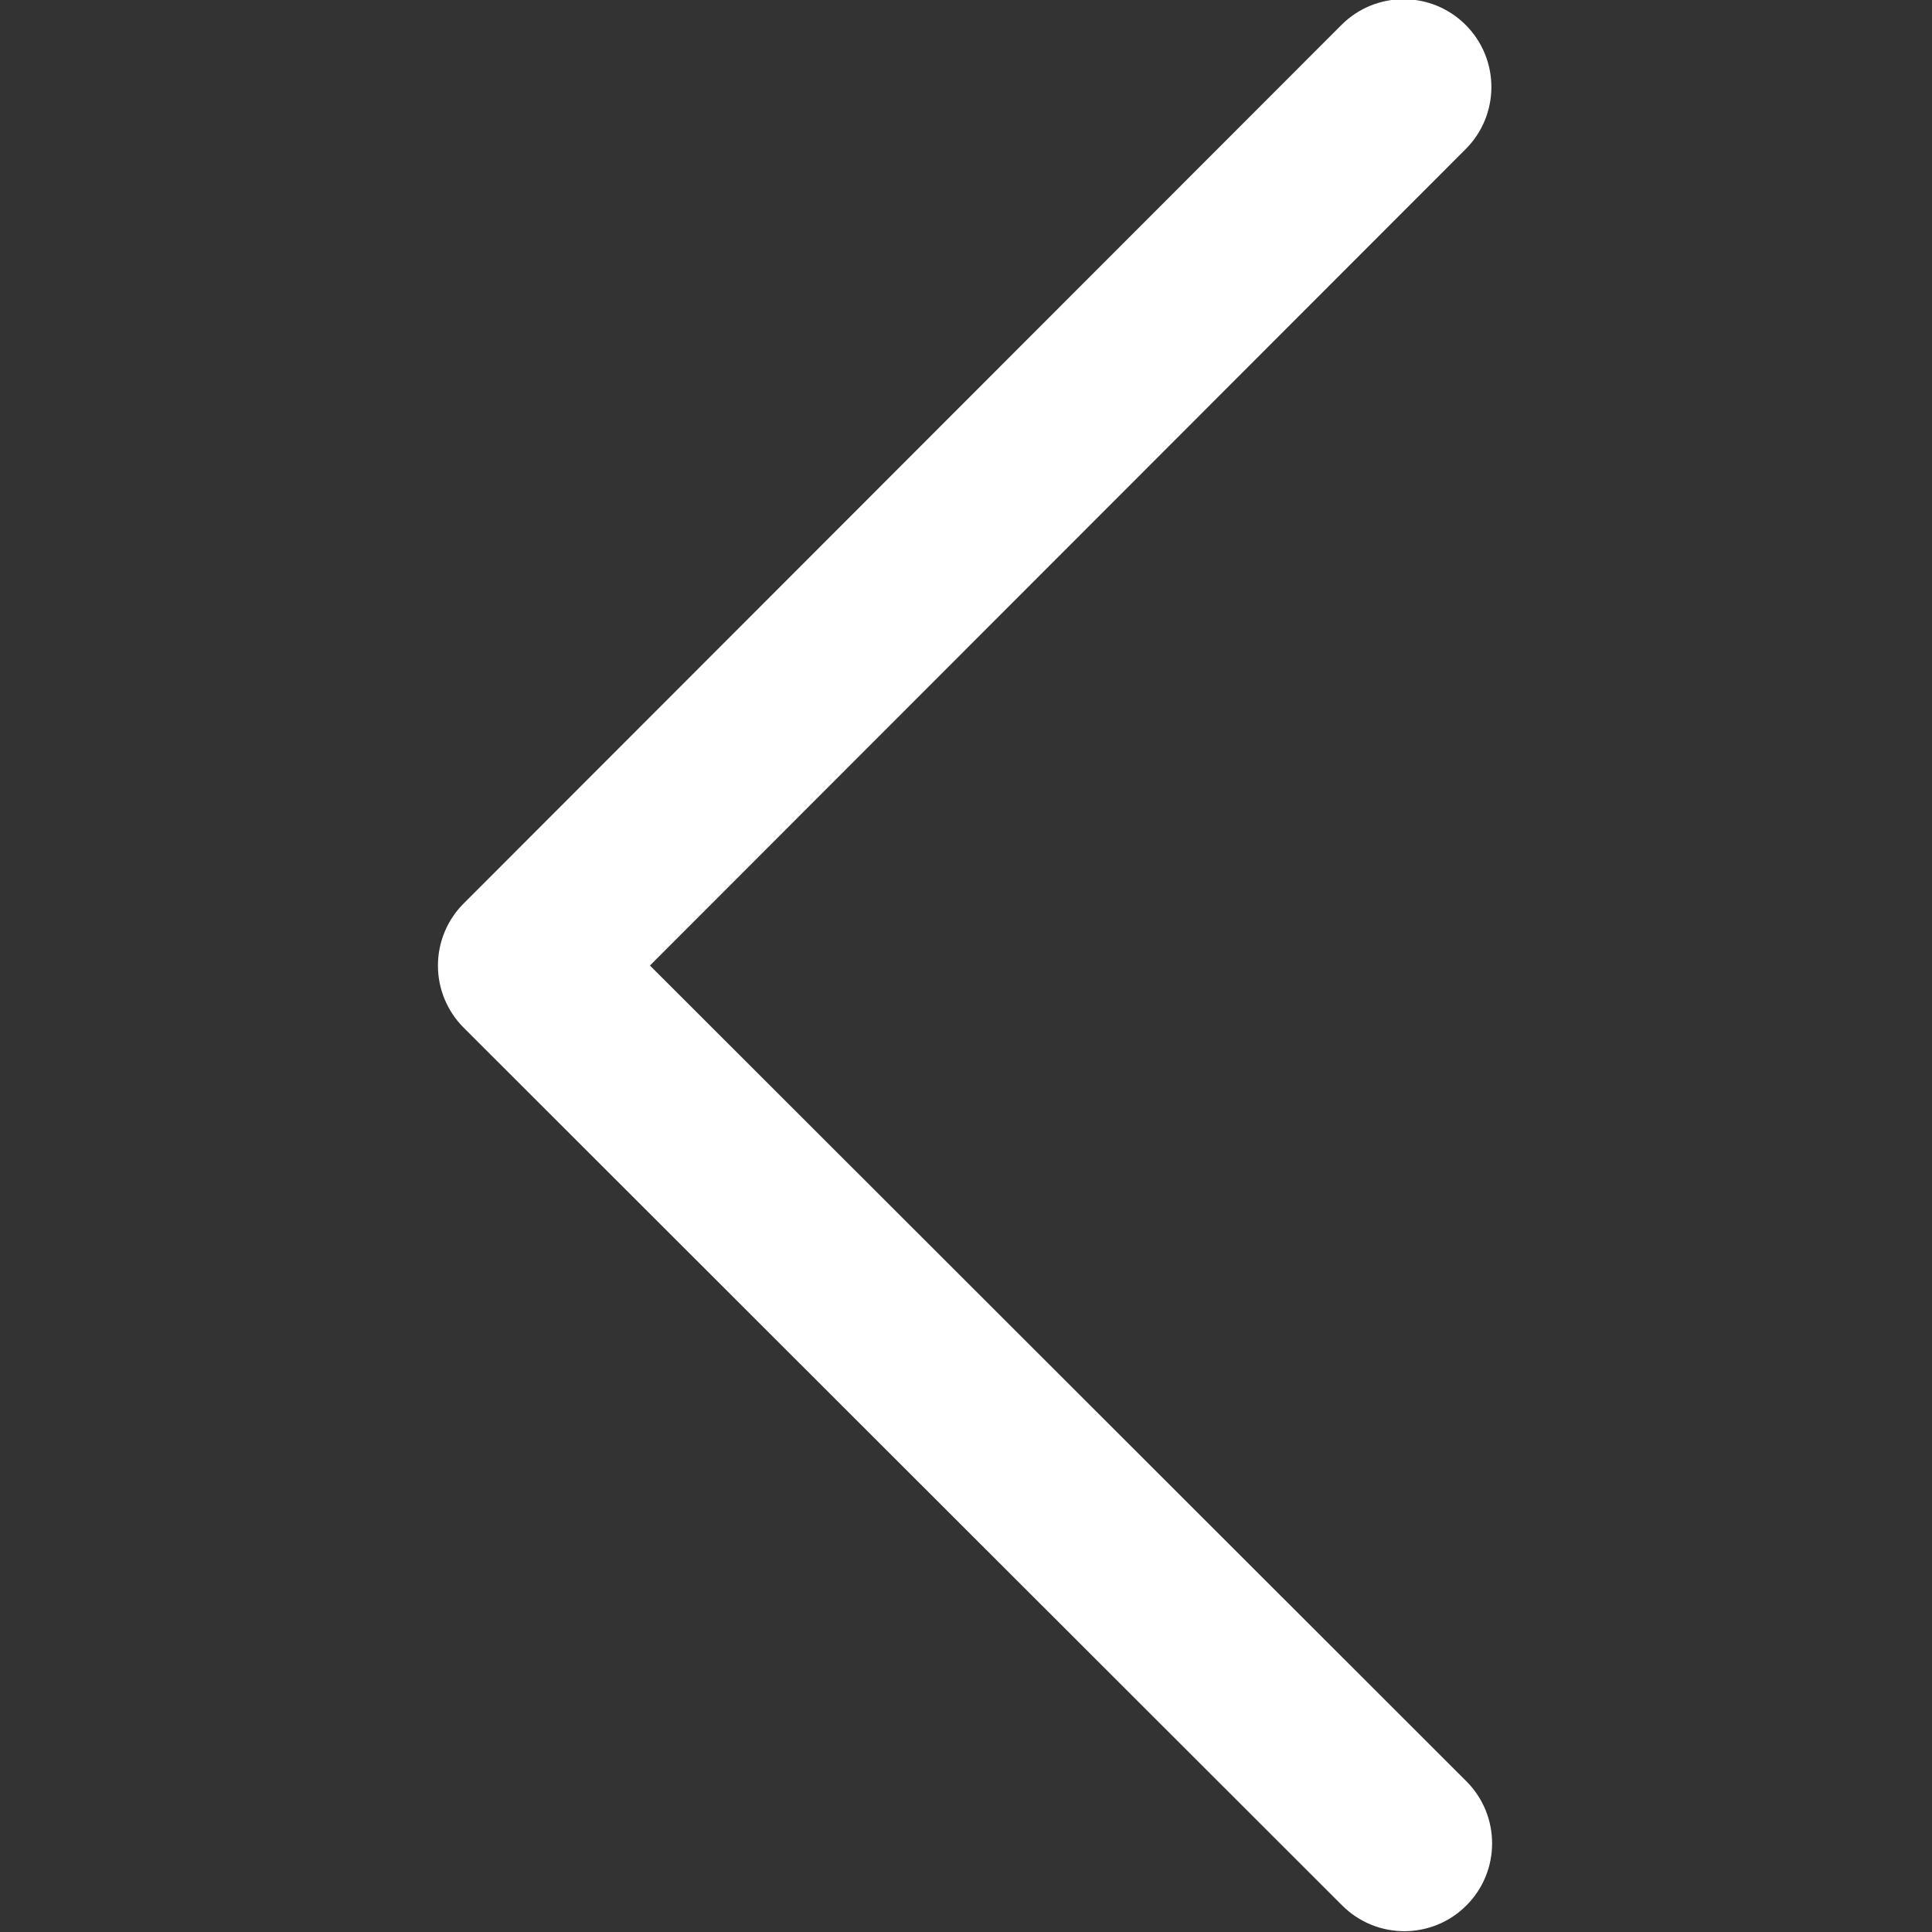 <?xml version="1.0" encoding="UTF-8" standalone="no"?>
<!DOCTYPE svg PUBLIC "-//W3C//DTD SVG 1.1//EN" "http://www.w3.org/Graphics/SVG/1.1/DTD/svg11.dtd">
<!-- Created with Vectornator (http://vectornator.io/) -->
<svg height="100%" stroke-miterlimit="10" style="fill-rule:nonzero;clip-rule:evenodd;stroke-linecap:round;stroke-linejoin:round;" version="1.1" viewBox="0 0 330 330" width="100%" xml:space="preserve" xmlns="http://www.w3.org/2000/svg" xmlns:vectornator="http://vectornator.io" xmlns:xlink="http://www.w3.org/1999/xlink">
<rect x="0" y="0" width="330" height="330" fill="#333333" stroke="none"/>
<defs/>
<clipPath id="ArtboardFrame">
<rect height="330" width="330" x="0" y="0"/>
</clipPath>
<g clip-path="url(#ArtboardFrame)" id="Untitled" vectornator:layerName="Untitled">
<path d="M229.128 4.26L79.19 154.326C76.378 157.14 74.8 160.956 74.802 164.934C74.803 168.913 76.386 172.728 79.2 175.539L229.262 325.473C235.122 331.329 244.619 331.325 250.475 325.465C256.33 319.605 256.327 310.107 250.466 304.252L111.016 164.919L250.351 25.465C253.279 22.534 254.741 18.695 254.739 14.856C254.738 11.017 253.272 7.178 250.341 4.251C244.481-1.604 234.984-1.6 229.128 4.26Z" fill="
white" fill-rule="nonzero" opacity="1" stroke="none"/>
</g>
</svg>
